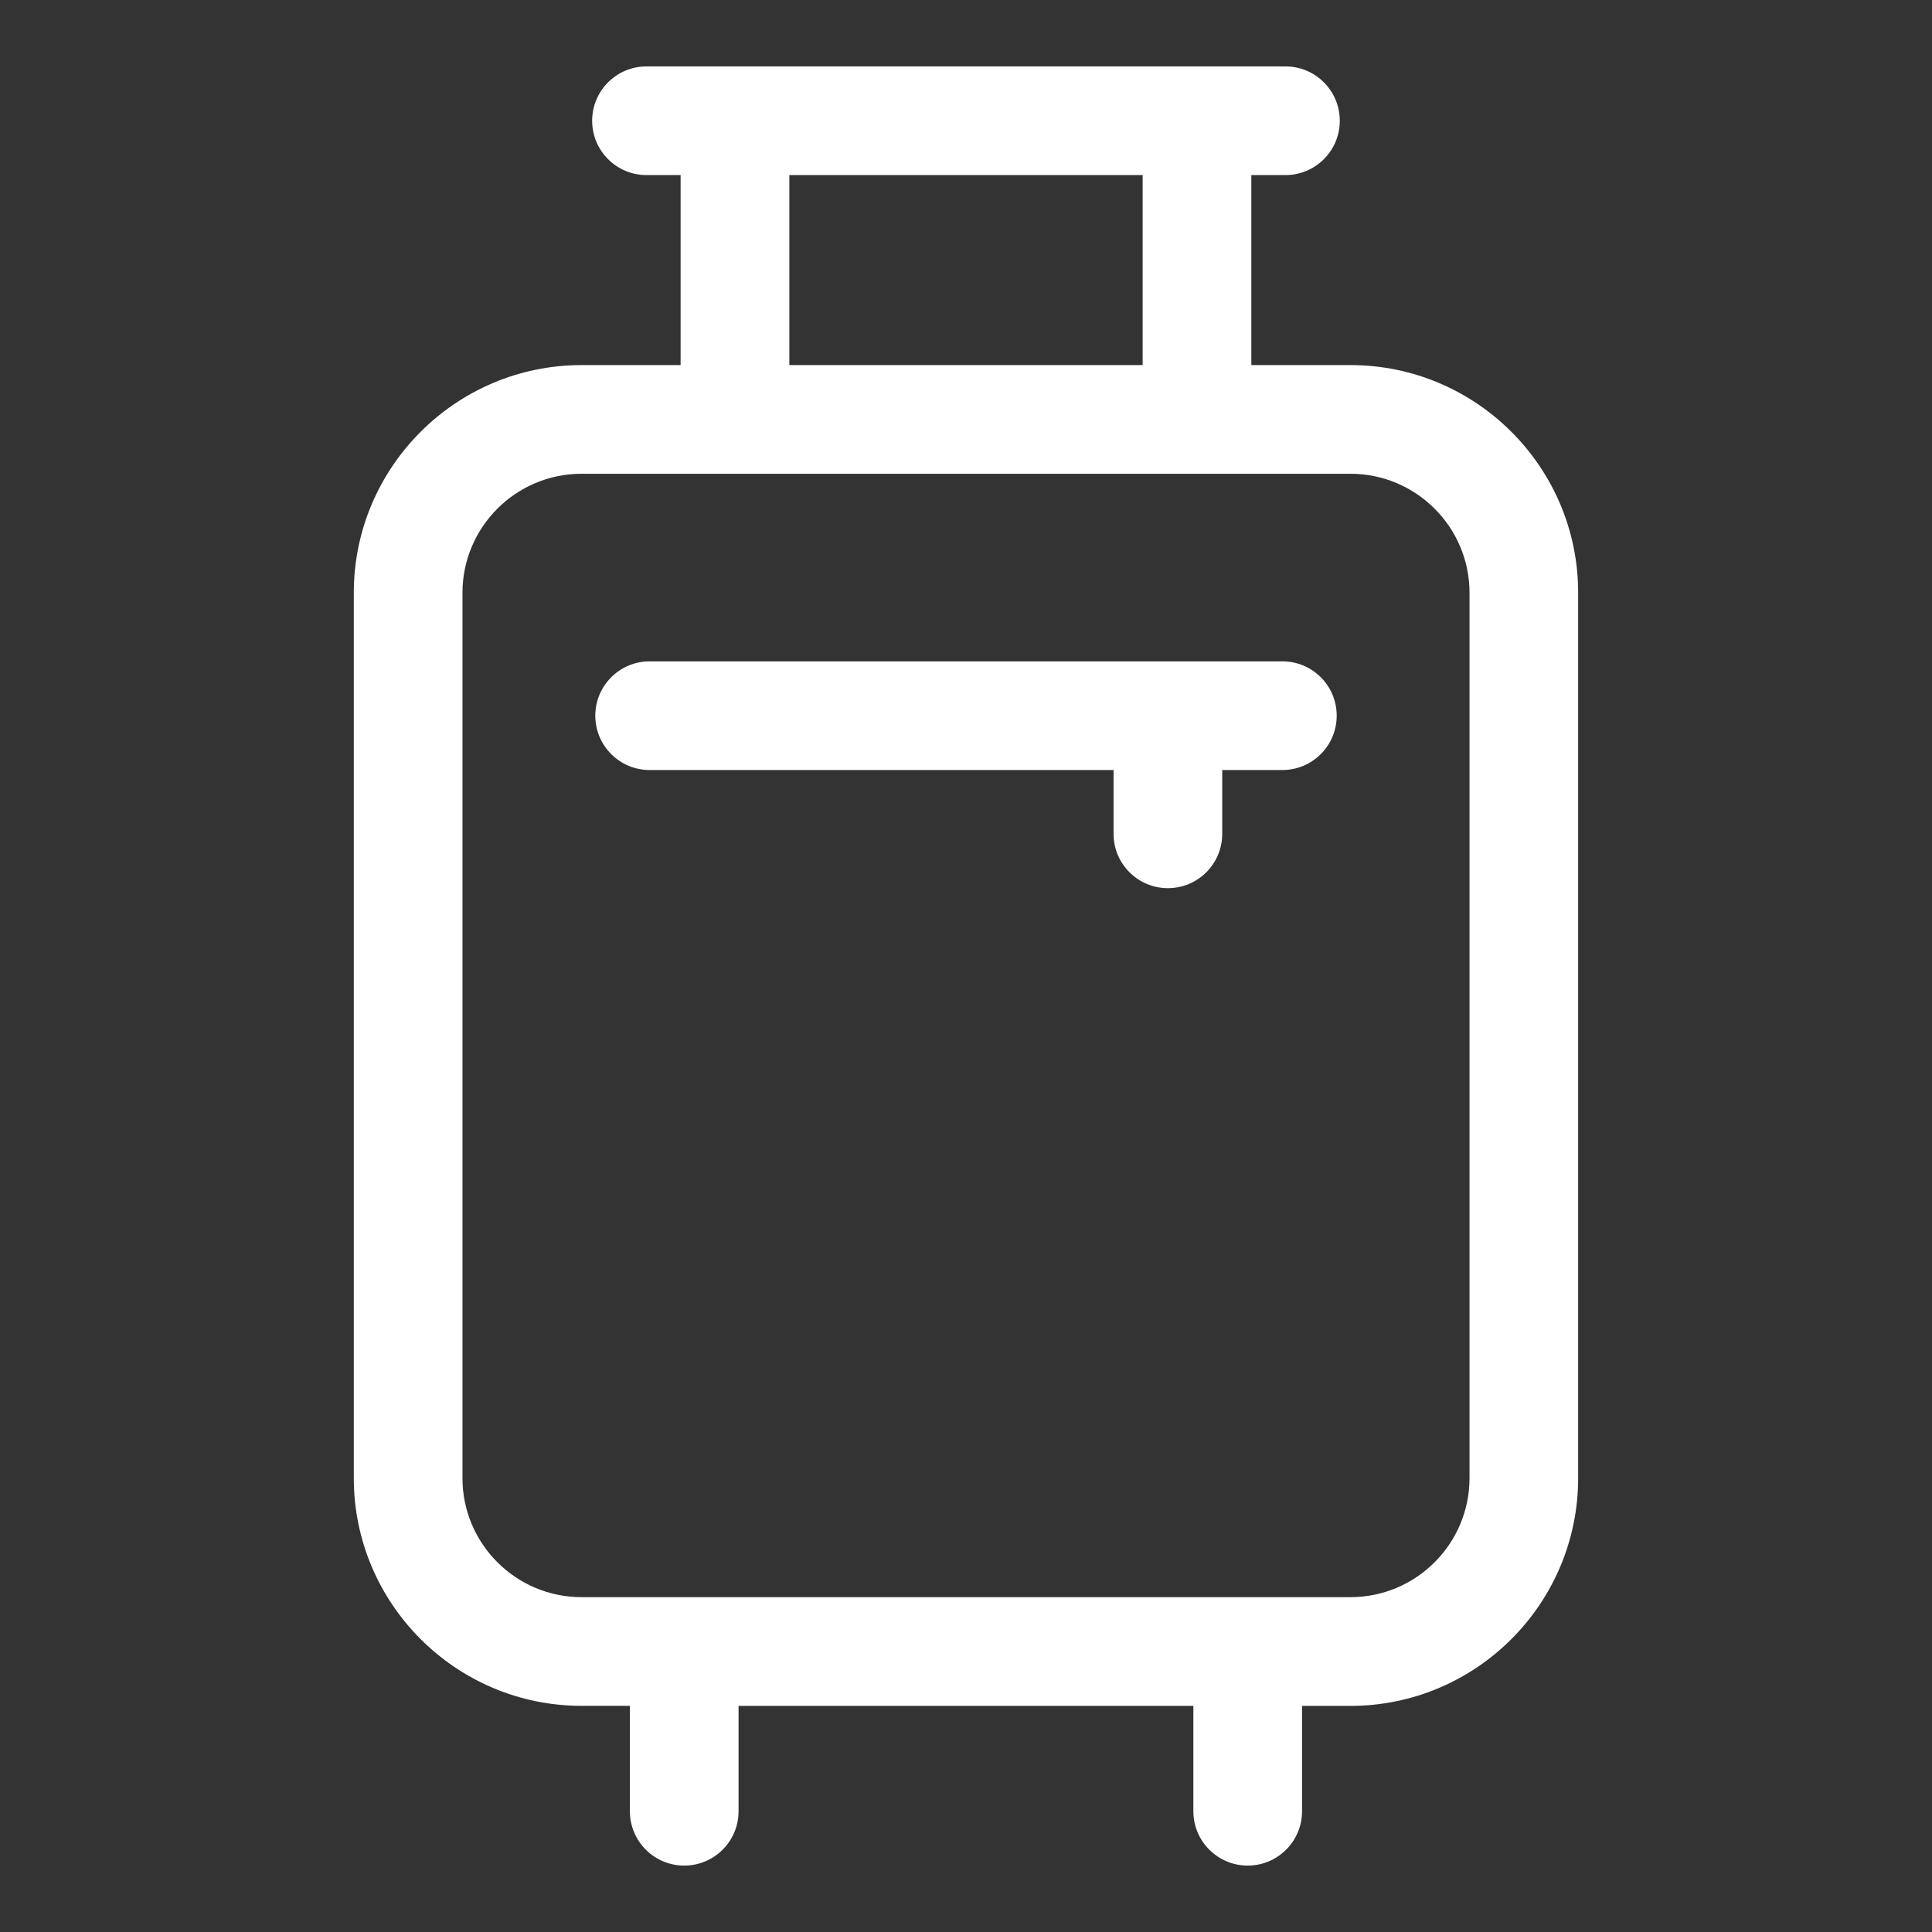 <svg width="32" height="32" viewBox="0 0 32 32" fill="none" xmlns="http://www.w3.org/2000/svg">
    <rect x="0" y="0" width="32" height="32" fill="#333333" stroke="none"/>
    <path d="M22.368 6.047H20.726V2.9H21.291C21.788 2.9 22.191 2.497 22.191 2C22.191 1.503 21.788 1.1 21.291 1.1H10.708C10.211 1.1 9.808 1.503 9.808 2C9.808 2.497 10.211 2.9 10.708 2.9H11.273V6.047H9.632C7.552 6.047 5.86 7.739 5.86 9.819V24.482C5.86 26.562 7.552 28.254 9.632 28.254H10.433V30C10.433 30.497 10.836 30.9 11.333 30.9C11.83 30.9 12.233 30.497 12.233 30V28.255H19.766V30C19.766 30.497 20.169 30.9 20.666 30.9C21.163 30.9 21.566 30.497 21.566 30V28.255H22.367C24.447 28.255 26.139 26.563 26.139 24.483V9.819C26.141 7.739 24.448 6.047 22.368 6.047ZM13.074 2.9H18.926V6.047H13.074V2.9ZM24.34 24.482C24.34 25.569 23.456 26.454 22.368 26.454H9.632C8.544 26.454 7.66 25.569 7.66 24.482V9.819C7.66 8.732 8.544 7.847 9.632 7.847H22.368C23.456 7.847 24.34 8.732 24.34 9.819V24.482Z" fill="#FFFFFF"/>
    <path d="M21.24 10.954H10.76C10.263 10.954 9.86 11.357 9.86 11.854C9.86 12.351 10.263 12.754 10.76 12.754H18.444V13.811C18.444 14.308 18.847 14.711 19.344 14.711C19.841 14.711 20.244 14.308 20.244 13.811V12.754H21.24C21.737 12.754 22.14 12.351 22.14 11.854C22.14 11.357 21.737 10.954 21.24 10.954Z" fill="#FFFFFF"/>
</svg>
